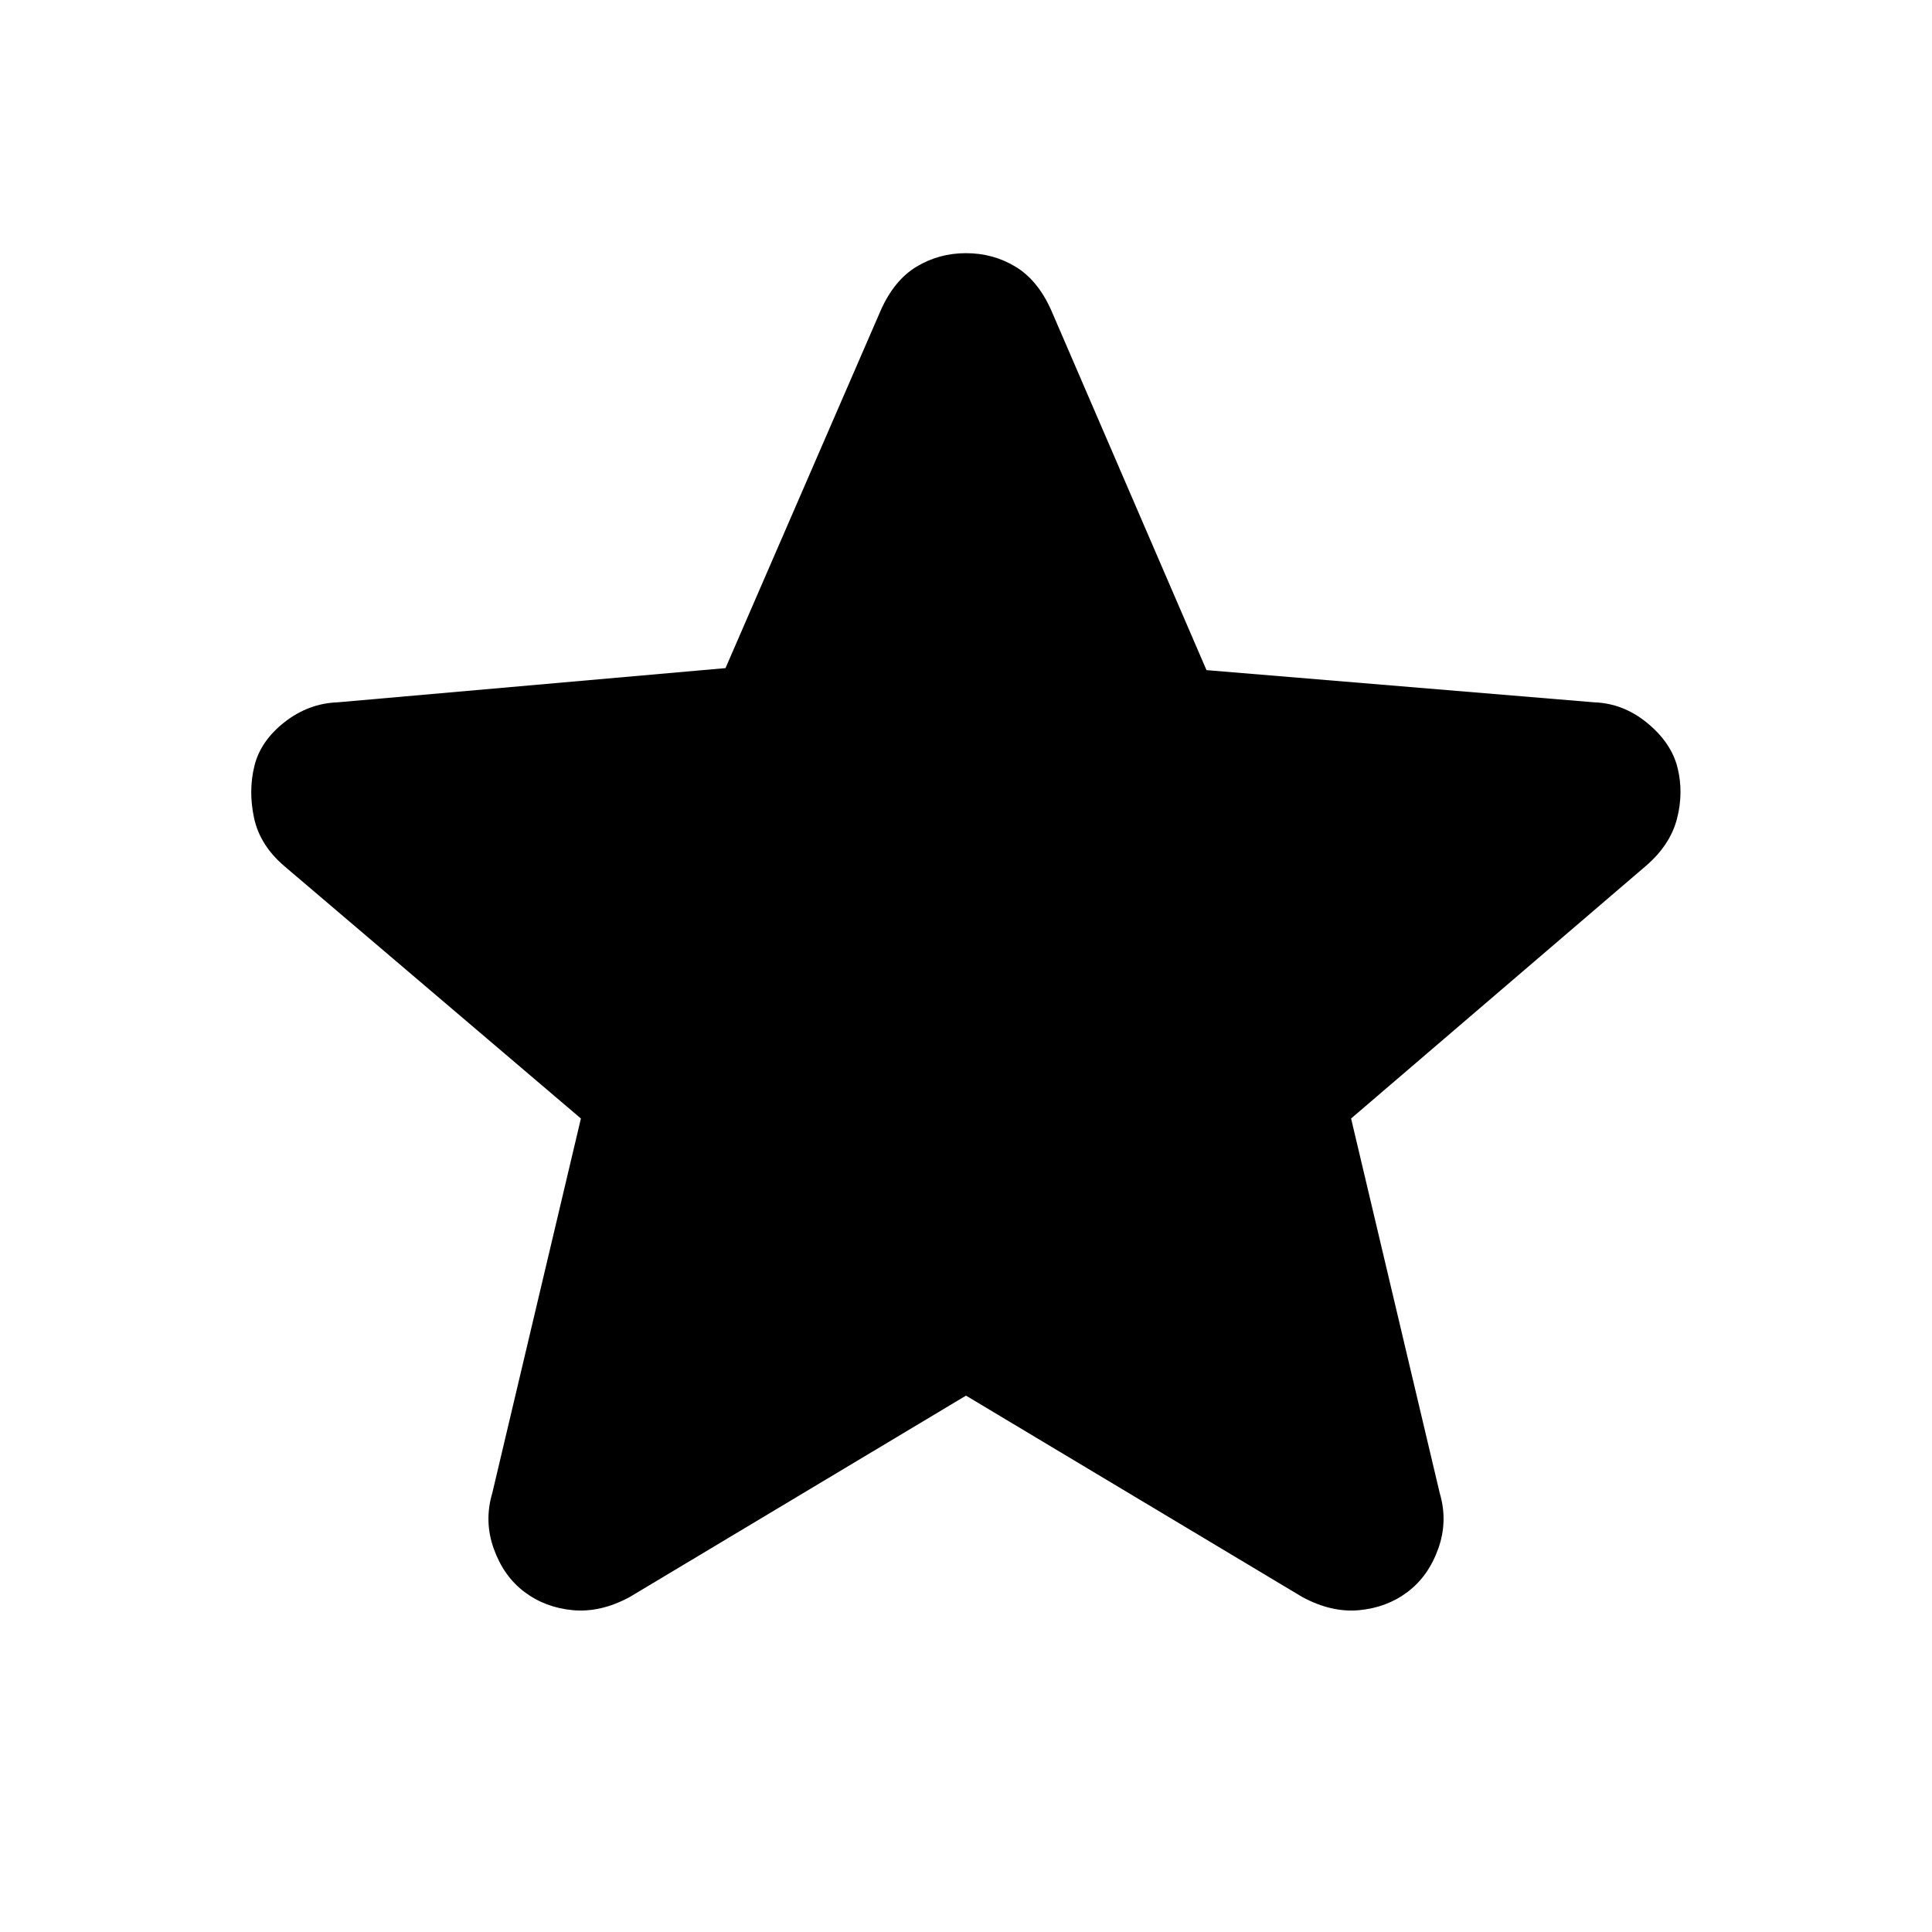 <svg xmlns="http://www.w3.org/2000/svg" height="20" viewBox="0 -960 960 960" width="20"><path d="M480-266.52 312.8-166.39q-14.45 7.76-28.16 6.48-13.71-1.28-24.03-9.05-10.33-7.76-15.24-21.43t-.78-27.63l44.06-186.2-147.69-125.69q-11.9-10.33-14.74-23.75-2.85-13.43.21-25.82 3.07-12.39 14.99-21.72 11.93-9.32 26.38-9.82l192.7-17 77.13-177.76q6.7-15.03 17.8-21.72 11.11-6.7 24.57-6.7t24.57 6.7q11.1 6.69 17.8 21.72l77.13 178.76 192.7 16q14.45.5 26.38 10.32 11.92 9.83 14.99 22.22 3.06 12.39-.29 25.32-3.34 12.92-15.24 23.25L671.35-404.22l44.06 186.2q4.13 13.96-.78 27.63-4.91 13.67-15.24 21.43-10.32 7.77-24.03 9.05-13.71 1.28-28.16-6.48L480-266.52Z"/></svg>